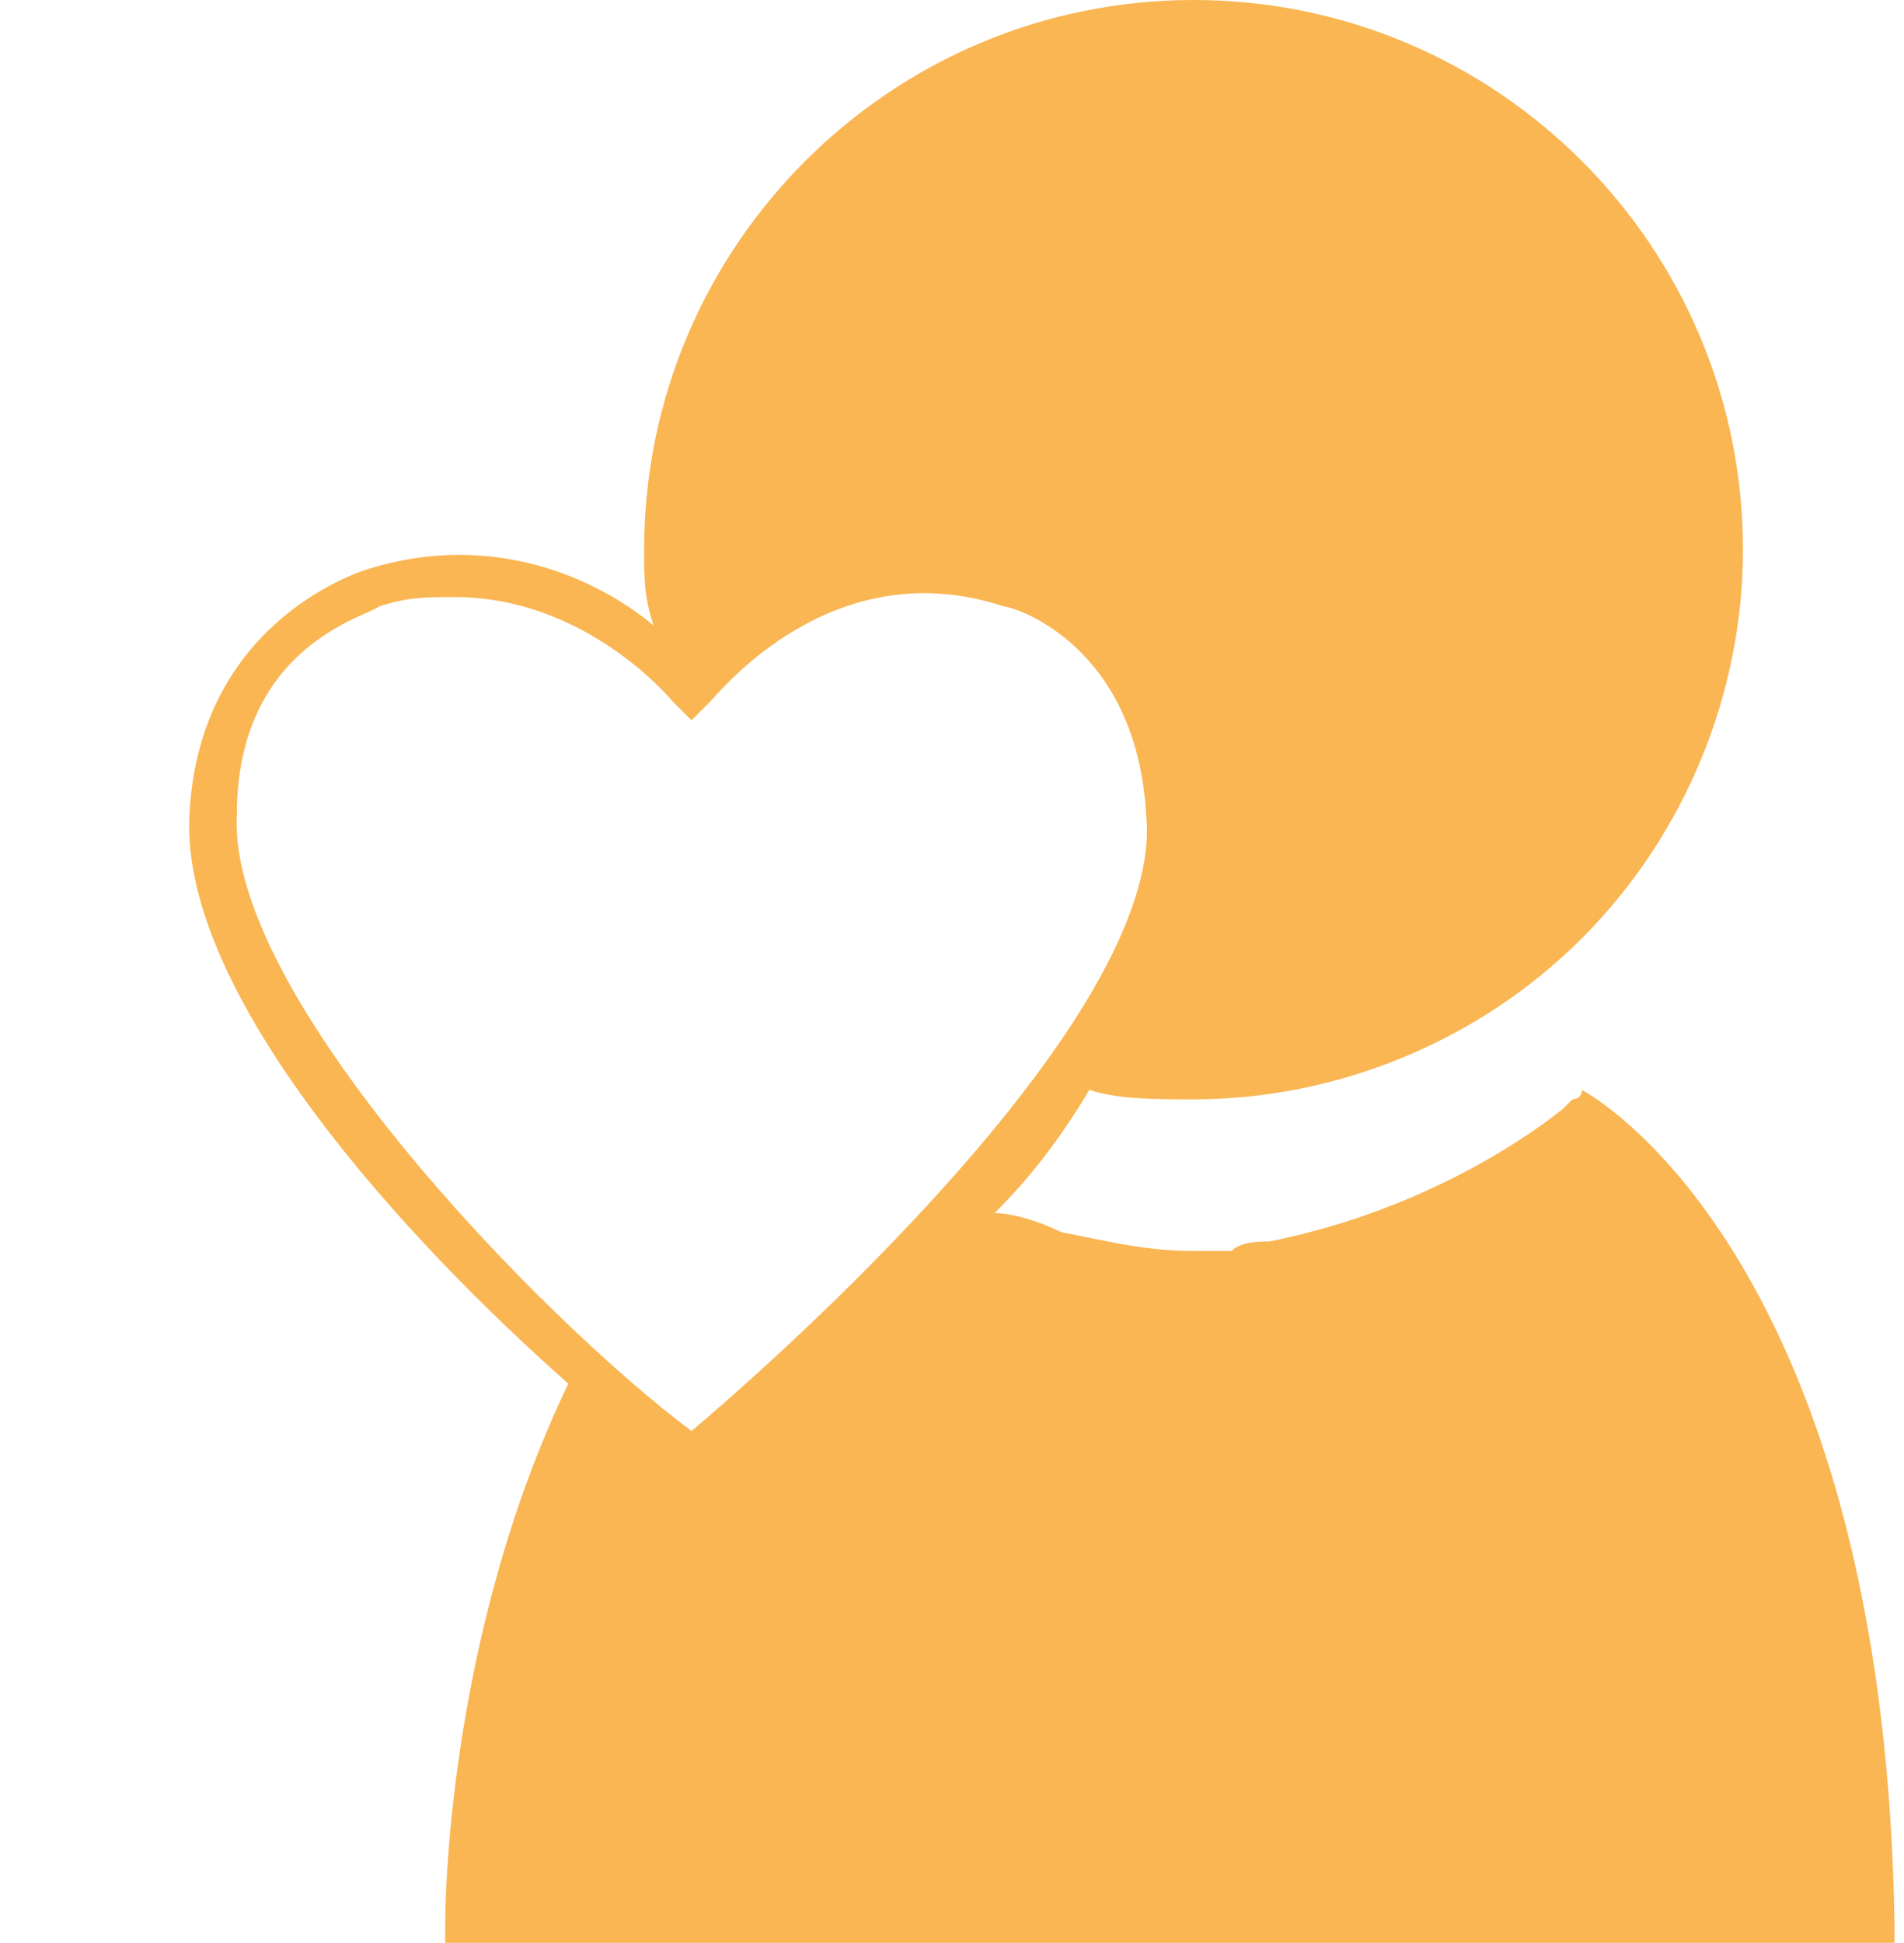 <?xml version="1.0" encoding="utf-8"?>
<!-- Generator: Adobe Illustrator 26.2.1, SVG Export Plug-In . SVG Version: 6.00 Build 0)  -->
<svg version="1.1" id="Layer_1" xmlns="http://www.w3.org/2000/svg" xmlns:xlink="http://www.w3.org/1999/xlink" x="0px" y="0px"
	 viewBox="0 0 20.1 20.5" style="enable-background:new 0 0 20.1 20.5;" xml:space="preserve">
<style type="text/css">
	.st0{fill:#F9B653;}
</style>
<g id="Layer_1_00000020390440045072453580000007162898649904981916_">
</g>
<path class="st0" d="M16.7,11.5c0,0.1-0.1,0.1-0.1,0.1s0,0-0.1,0.1c-0.5,0.4-1.6,1.1-3.1,1.4c-0.1,0-0.3,0-0.4,0.1
	c-0.1,0-0.3,0-0.4,0c-0.5,0-0.9-0.1-1.4-0.2c-0.2-0.1-0.5-0.2-0.7-0.2c0.4-0.4,0.7-0.8,1-1.3c0.3,0.1,0.7,0.1,1.1,0.1
	c1.5,0,3-0.6,4.1-1.7c1.1-1.1,1.7-2.6,1.7-4.1c0-3.2-2.6-5.8-5.8-5.8C9.4,0,6.8,2.6,6.8,5.8c0,0.3,0,0.5,0.1,0.8
	c-0.6-0.5-1.7-1-3-0.6c0,0-1.8,0.5-1.9,2.6c-0.1,1.9,2.3,4.5,4,6c-1.3,2.7-1.3,5.6-1.3,5.7v0.2H20v-0.2C19.9,14,17.4,11.9,16.7,11.5
	z M2.5,8.6C2.5,6.8,3.9,6.5,4,6.4c0.3-0.1,0.5-0.1,0.8-0.1c1.4,0,2.3,1.1,2.3,1.1l0.2,0.2l0.2-0.2c0.1-0.1,1.3-1.6,3.1-1
	c0.1,0,1.4,0.4,1.5,2.2l0,0c0.2,2-3.5,5.4-4.8,6.5C5.7,13.9,2.4,10.5,2.5,8.6z"/>
</svg>
